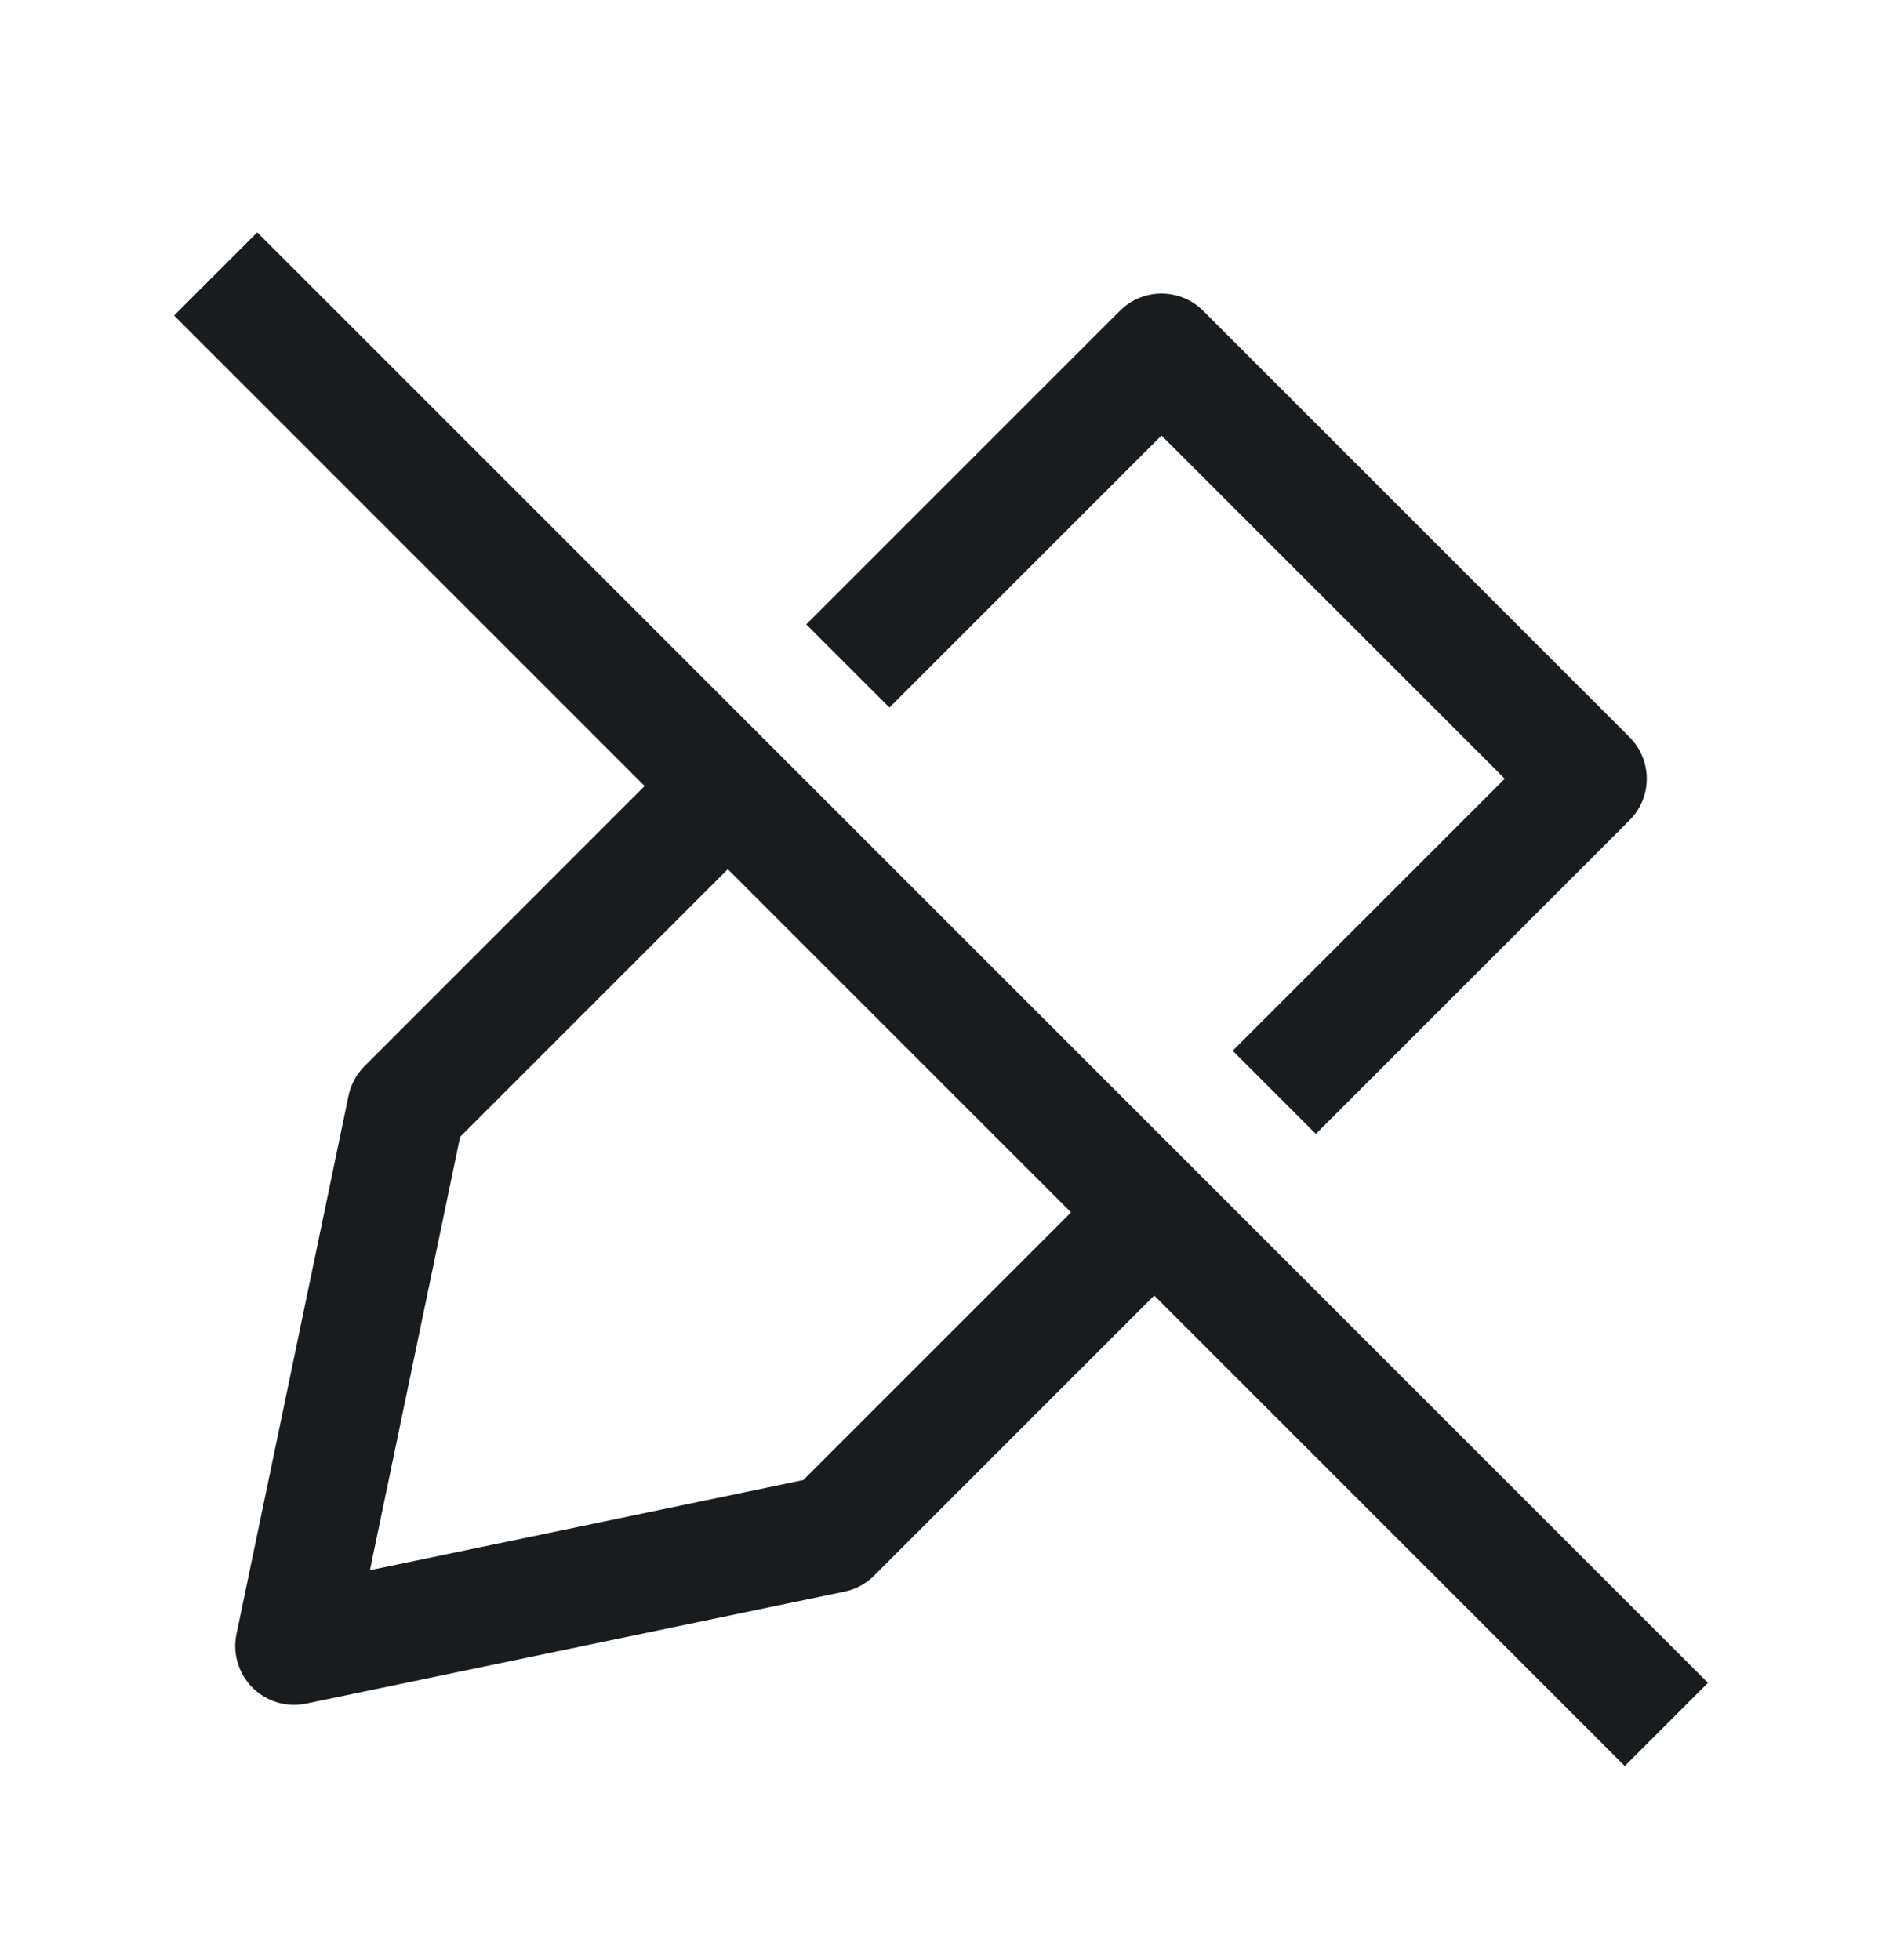 <svg width="24" height="25" viewBox="0 0 24 25" fill="none" xmlns="http://www.w3.org/2000/svg">
<path d="M16.25 13.932L20.25 9.932L14.812 4.494L10.812 8.494M14.719 15.463L10.616 19.566L3.75 20.994L5.179 14.128L9.281 10.025M2.75 3.494L21.25 21.994" stroke="#191C1E" stroke-width="1.5" stroke-linejoin="round"/>
</svg>
